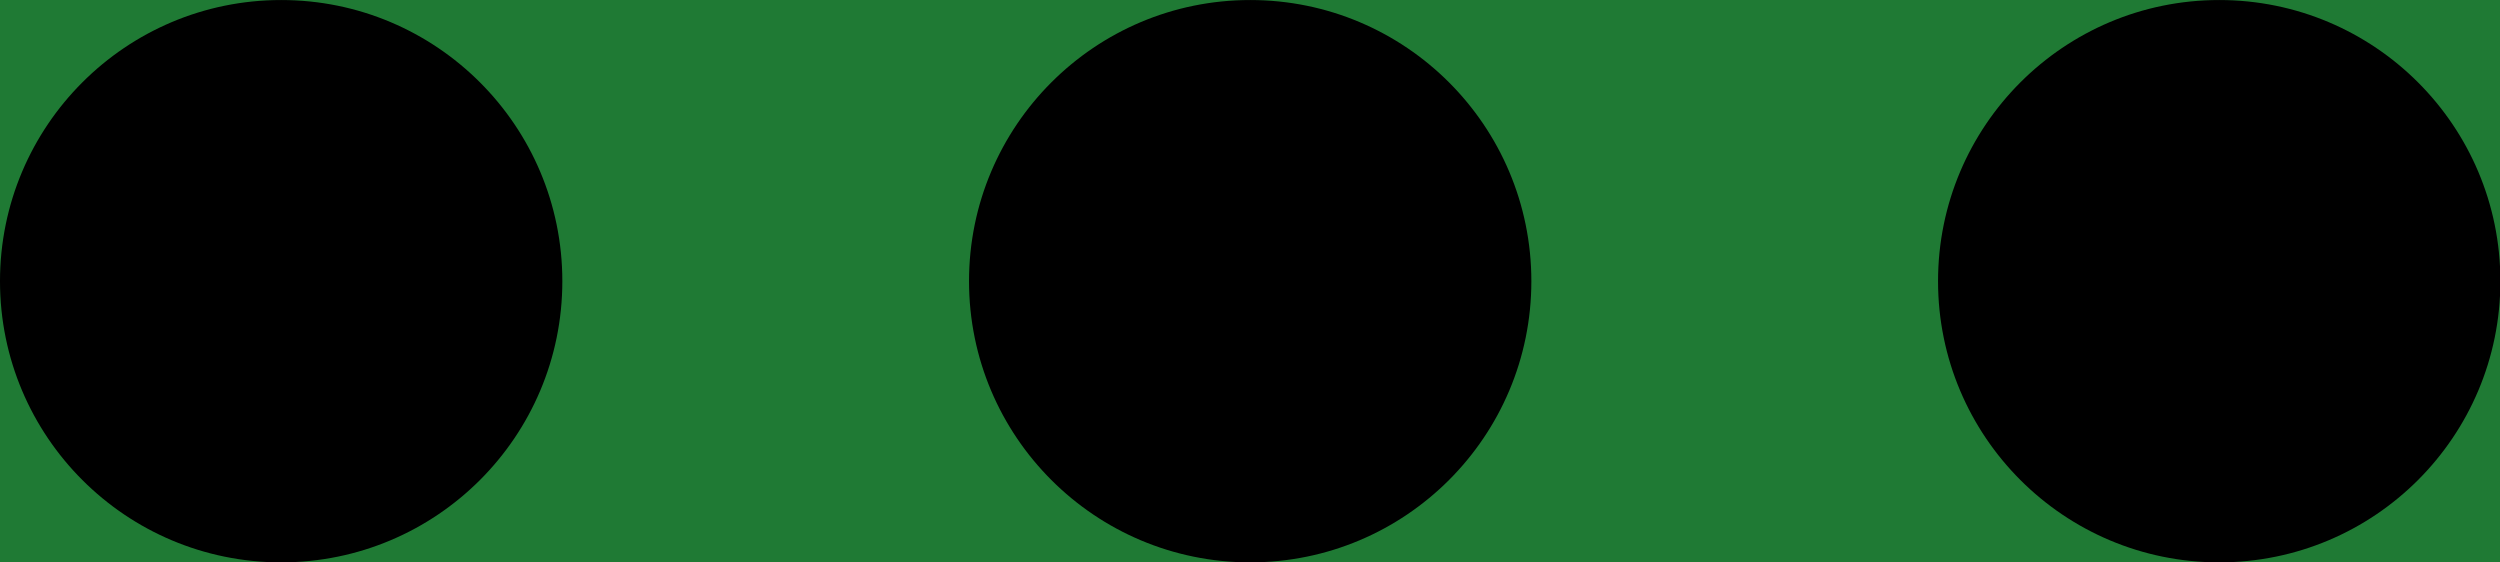 <?xml version='1.0' encoding='UTF-8' standalone='no'?>
<!-- Created with Fritzing (http://www.fritzing.org/) -->
<svg xmlns:svg='http://www.w3.org/2000/svg' xmlns='http://www.w3.org/2000/svg' version='1.2' baseProfile='tiny' x='0in' y='0in' width='0.258in' height='0.058in' viewBox='0 0 6.553 1.473' >
<g id='breadboard'>
<path fill='#1F7A34' stroke='none' stroke-width='0' d='M0,0l6.553,0 0,1.473 -6.553,0 0,-1.473z
M0.287,0.737a0.45,0.45 0 1 0 0.9,0 0.45,0.45 0 1 0 -0.9,0z
M2.827,0.737a0.45,0.45 0 1 0 0.9,0 0.45,0.45 0 1 0 -0.9,0z
M5.367,0.737a0.45,0.45 0 1 0 0.9,0 0.45,0.45 0 1 0 -0.9,0z
'/>
<circle id='connector0pin' connectorname='1' cx='0.737' cy='0.737' r='0.428' stroke='#9A916C' stroke-width='-0.044' fill='none' />
<circle id='connector1pin' connectorname='2' cx='3.277' cy='0.737' r='0.428' stroke='#9A916C' stroke-width='-0.044' fill='none' />
<circle id='connector2pin' connectorname='3' cx='5.817' cy='0.737' r='0.428' stroke='#9A916C' stroke-width='-0.044' fill='none' />
<circle cx='0.737' cy='0.737' r='0.737' stroke='black' stroke-width='0' fill='black' id='nonconn6' />
<circle cx='3.277' cy='0.737' r='0.737' stroke='black' stroke-width='0' fill='black' id='nonconn7' />
<circle cx='5.817' cy='0.737' r='0.737' stroke='black' stroke-width='0' fill='black' id='nonconn8' />
</g>
</svg>